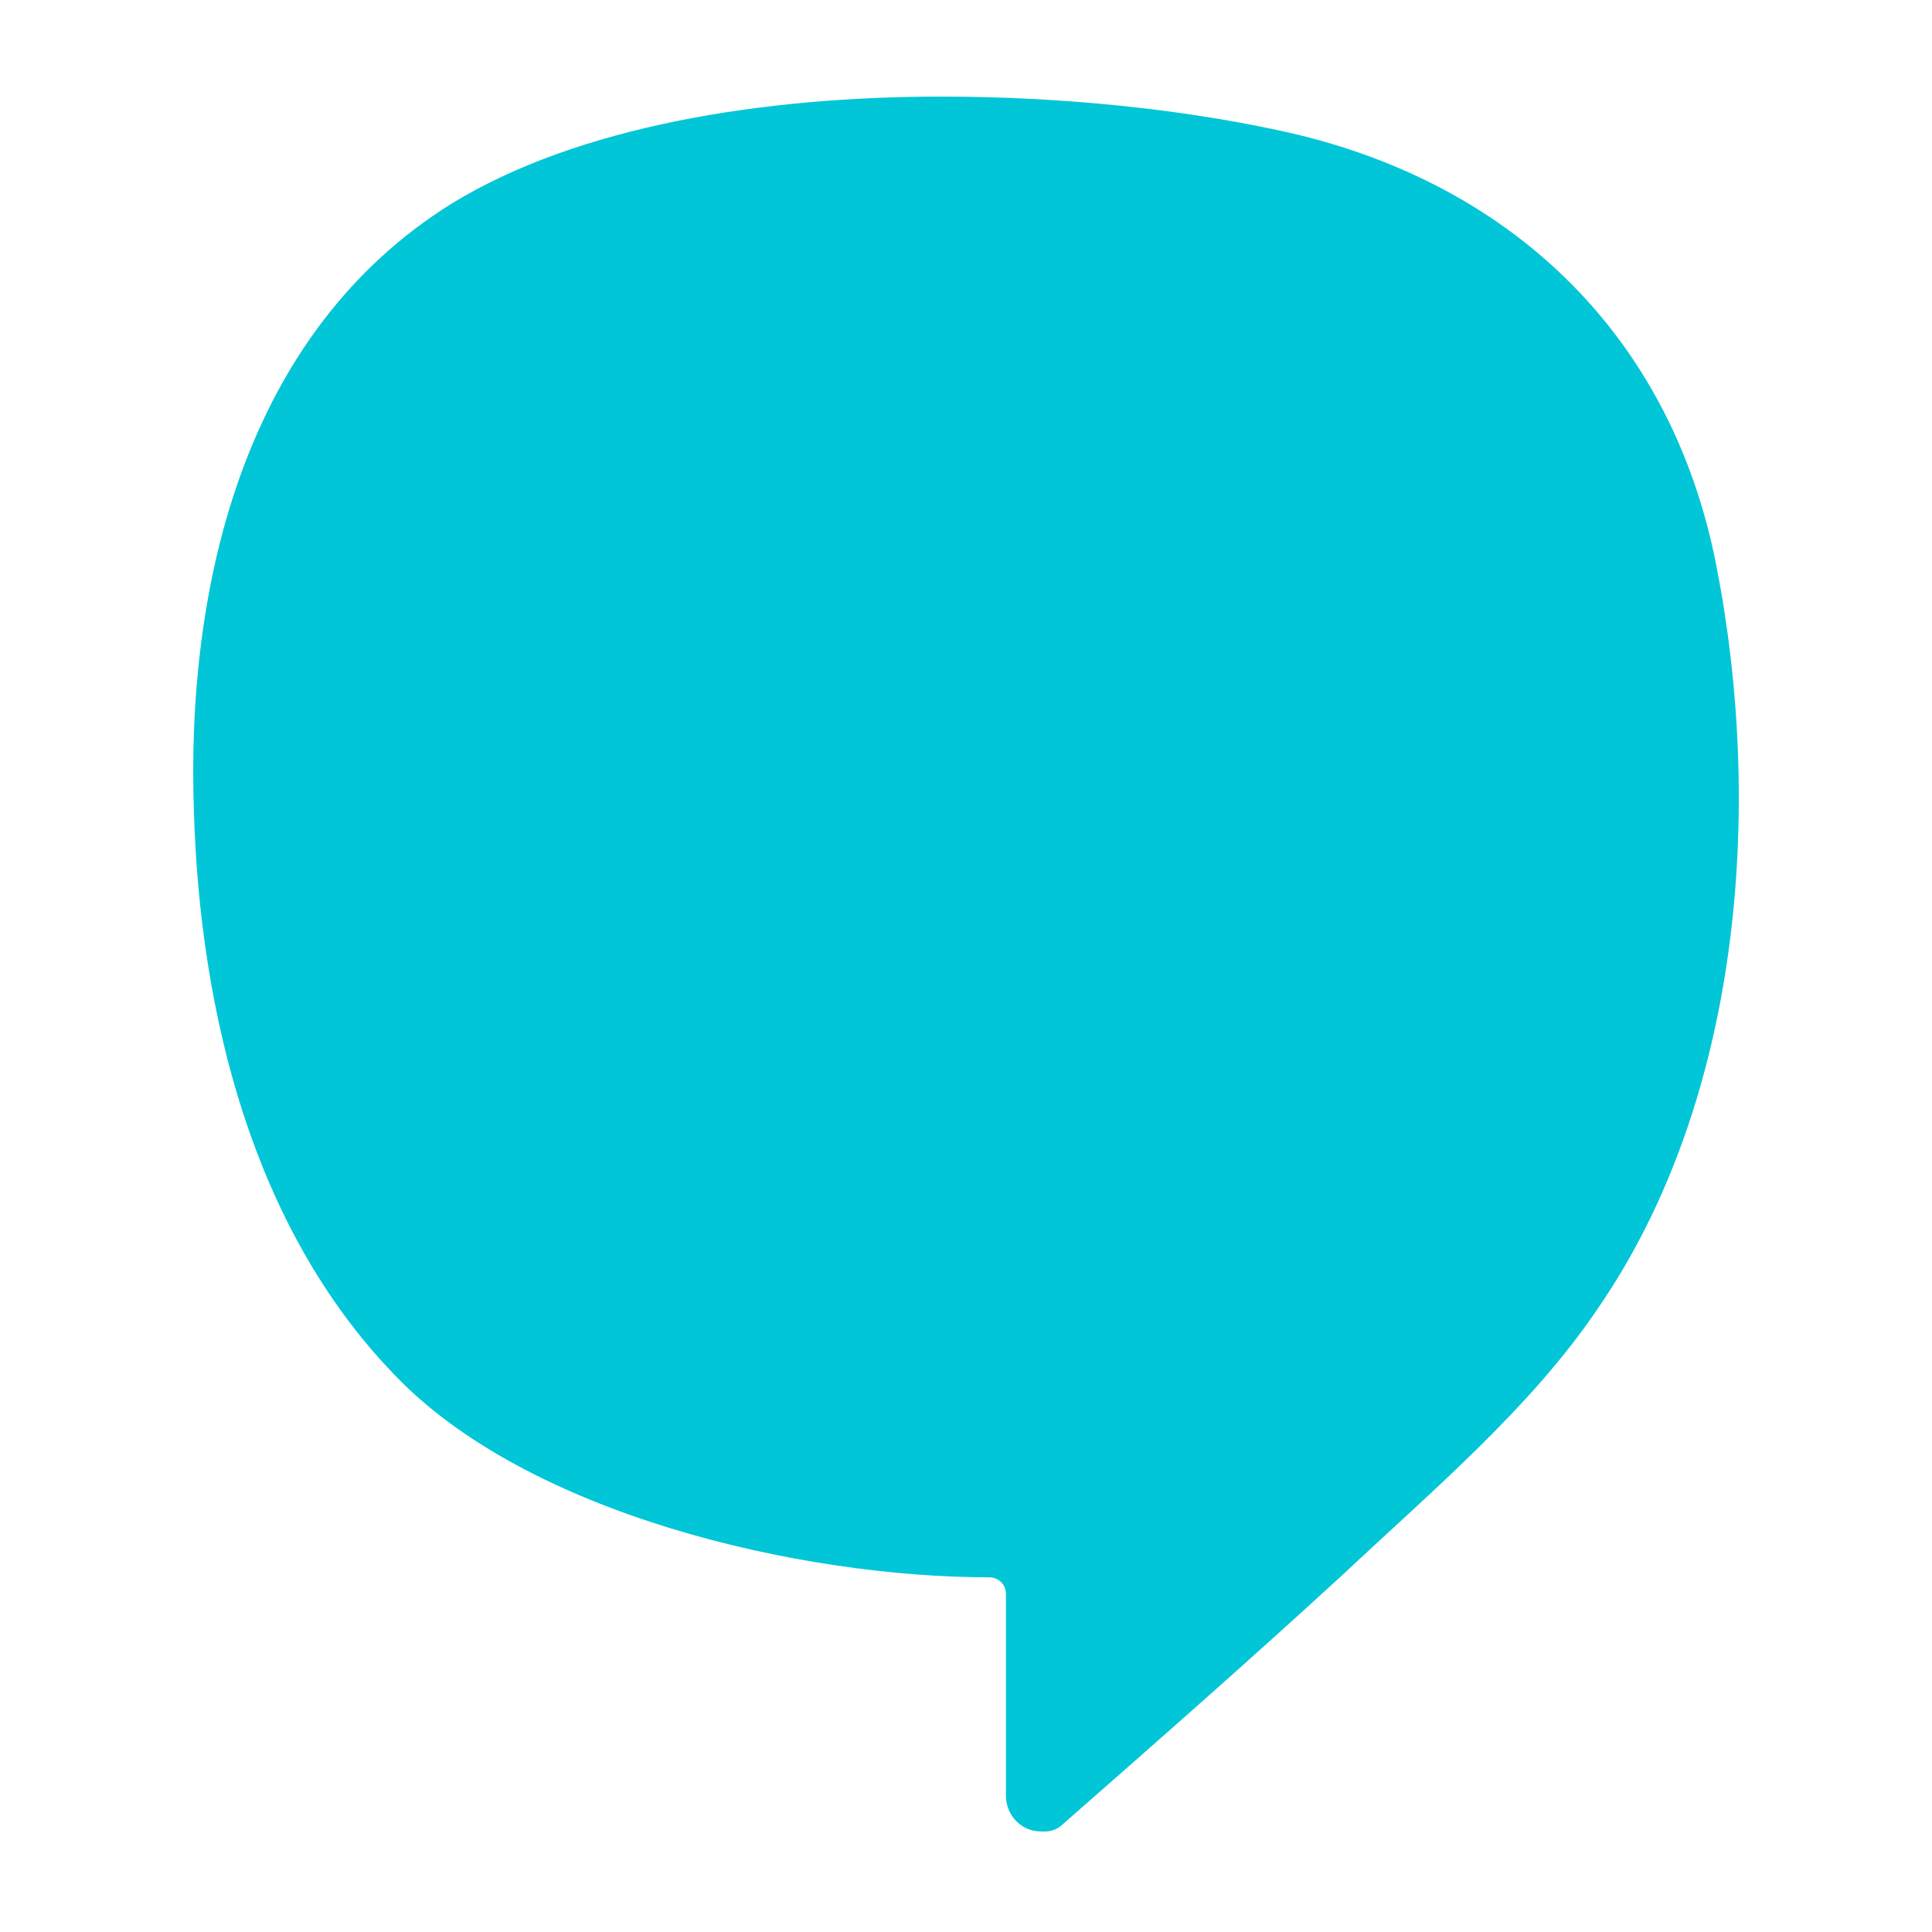 <svg width="80" height="80" viewBox="0 0 80 80" fill="none" xmlns="http://www.w3.org/2000/svg">
<path d="M38.989 4C31.593 4 23.94 5.218 18.694 8.435C10.181 13.741 7.687 24.09 8.031 33.657C8.289 41.919 10.438 50.79 16.286 56.877C21.79 62.704 33.141 65.314 40.967 65.314C41.311 65.314 41.654 65.574 41.654 66.009V74.358C41.654 75.141 42.257 75.837 43.117 75.837C43.203 75.837 43.202 75.837 43.288 75.837C43.632 75.837 43.89 75.663 44.062 75.489C47.932 72.097 51.888 68.618 55.672 65.139C59.283 61.748 63.411 58.269 66.163 54.181C72.097 45.571 73.043 33.483 71.065 23.394C69.173 13.741 62.379 7.392 52.92 5.392C48.878 4.522 43.976 4 38.989 4Z" fill="#00C6D7"/>
</svg>
